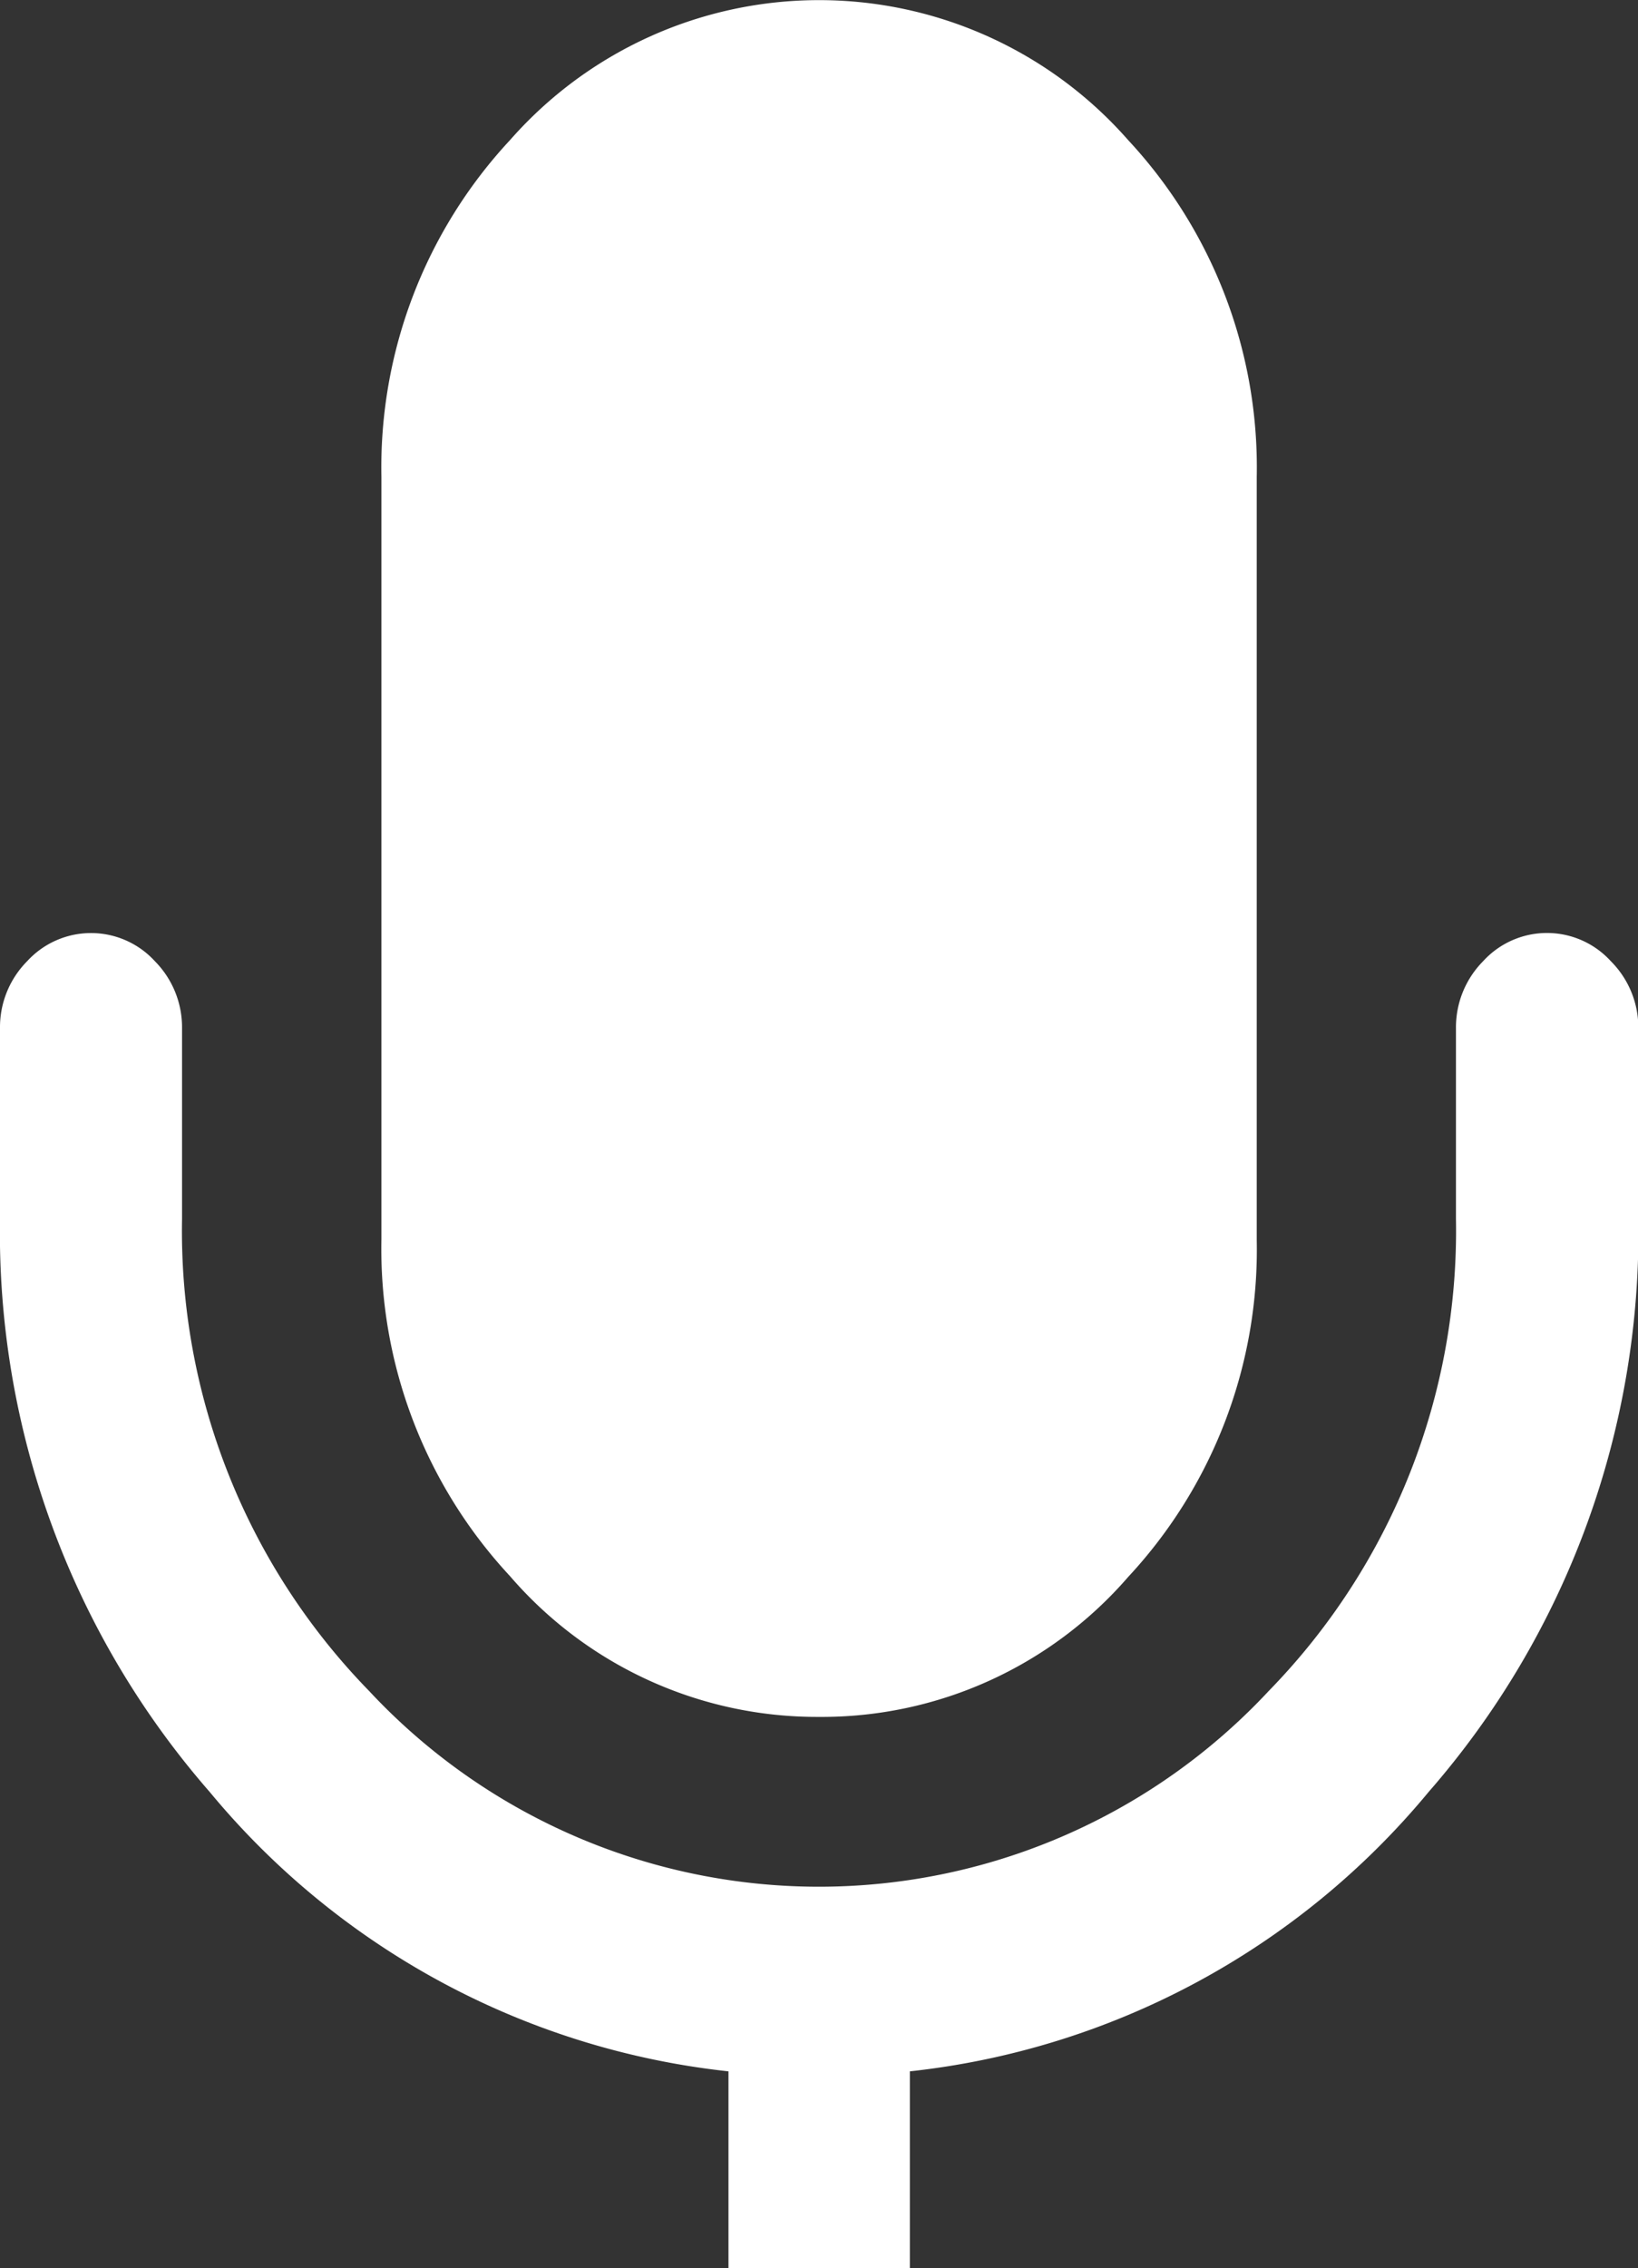 <svg xmlns="http://www.w3.org/2000/svg"  fill="#fff" width="10.105" height="13.982" viewBox="0 0 10.105 13.982">
    <rect x="0" y="0" width="10.105" height="13.982" fill="#333333" stroke="none"/>
    <g transform="translate(0)">
        <path 
            d="M148.88,10.584a2.5,2.5,0,0,0,1.907-.863,2.961,2.961,0,0,0,.793-2.076V2.94a2.961,2.961,0,0,0-.793-2.076,2.538,2.538,0,0,0-3.814,0,2.961,2.961,0,0,0-.793,2.076v4.7a2.962,2.962,0,0,0,.793,2.076A2.5,2.5,0,0,0,148.88,10.584Z"
            transform="translate(-143.827 0)" />
        <path 
            d="M83.025,182.9a.533.533,0,0,0-.789,0,.579.579,0,0,0-.167.413v1.176a4.06,4.06,0,0,1-1.154,2.908,3.794,3.794,0,0,1-5.552,0,4.06,4.06,0,0,1-1.153-2.908v-1.176a.579.579,0,0,0-.167-.413.534.534,0,0,0-.789,0,.578.578,0,0,0-.167.413v1.176a5.241,5.241,0,0,0,1.294,3.532,4.829,4.829,0,0,0,3.2,1.722v1.213H78.7v-1.213a4.829,4.829,0,0,0,3.2-1.722,5.241,5.241,0,0,0,1.294-3.532v-1.176A.578.578,0,0,0,83.025,182.9Z"
            transform="translate(-73.087 -176.974)" />
    </g>
</svg>